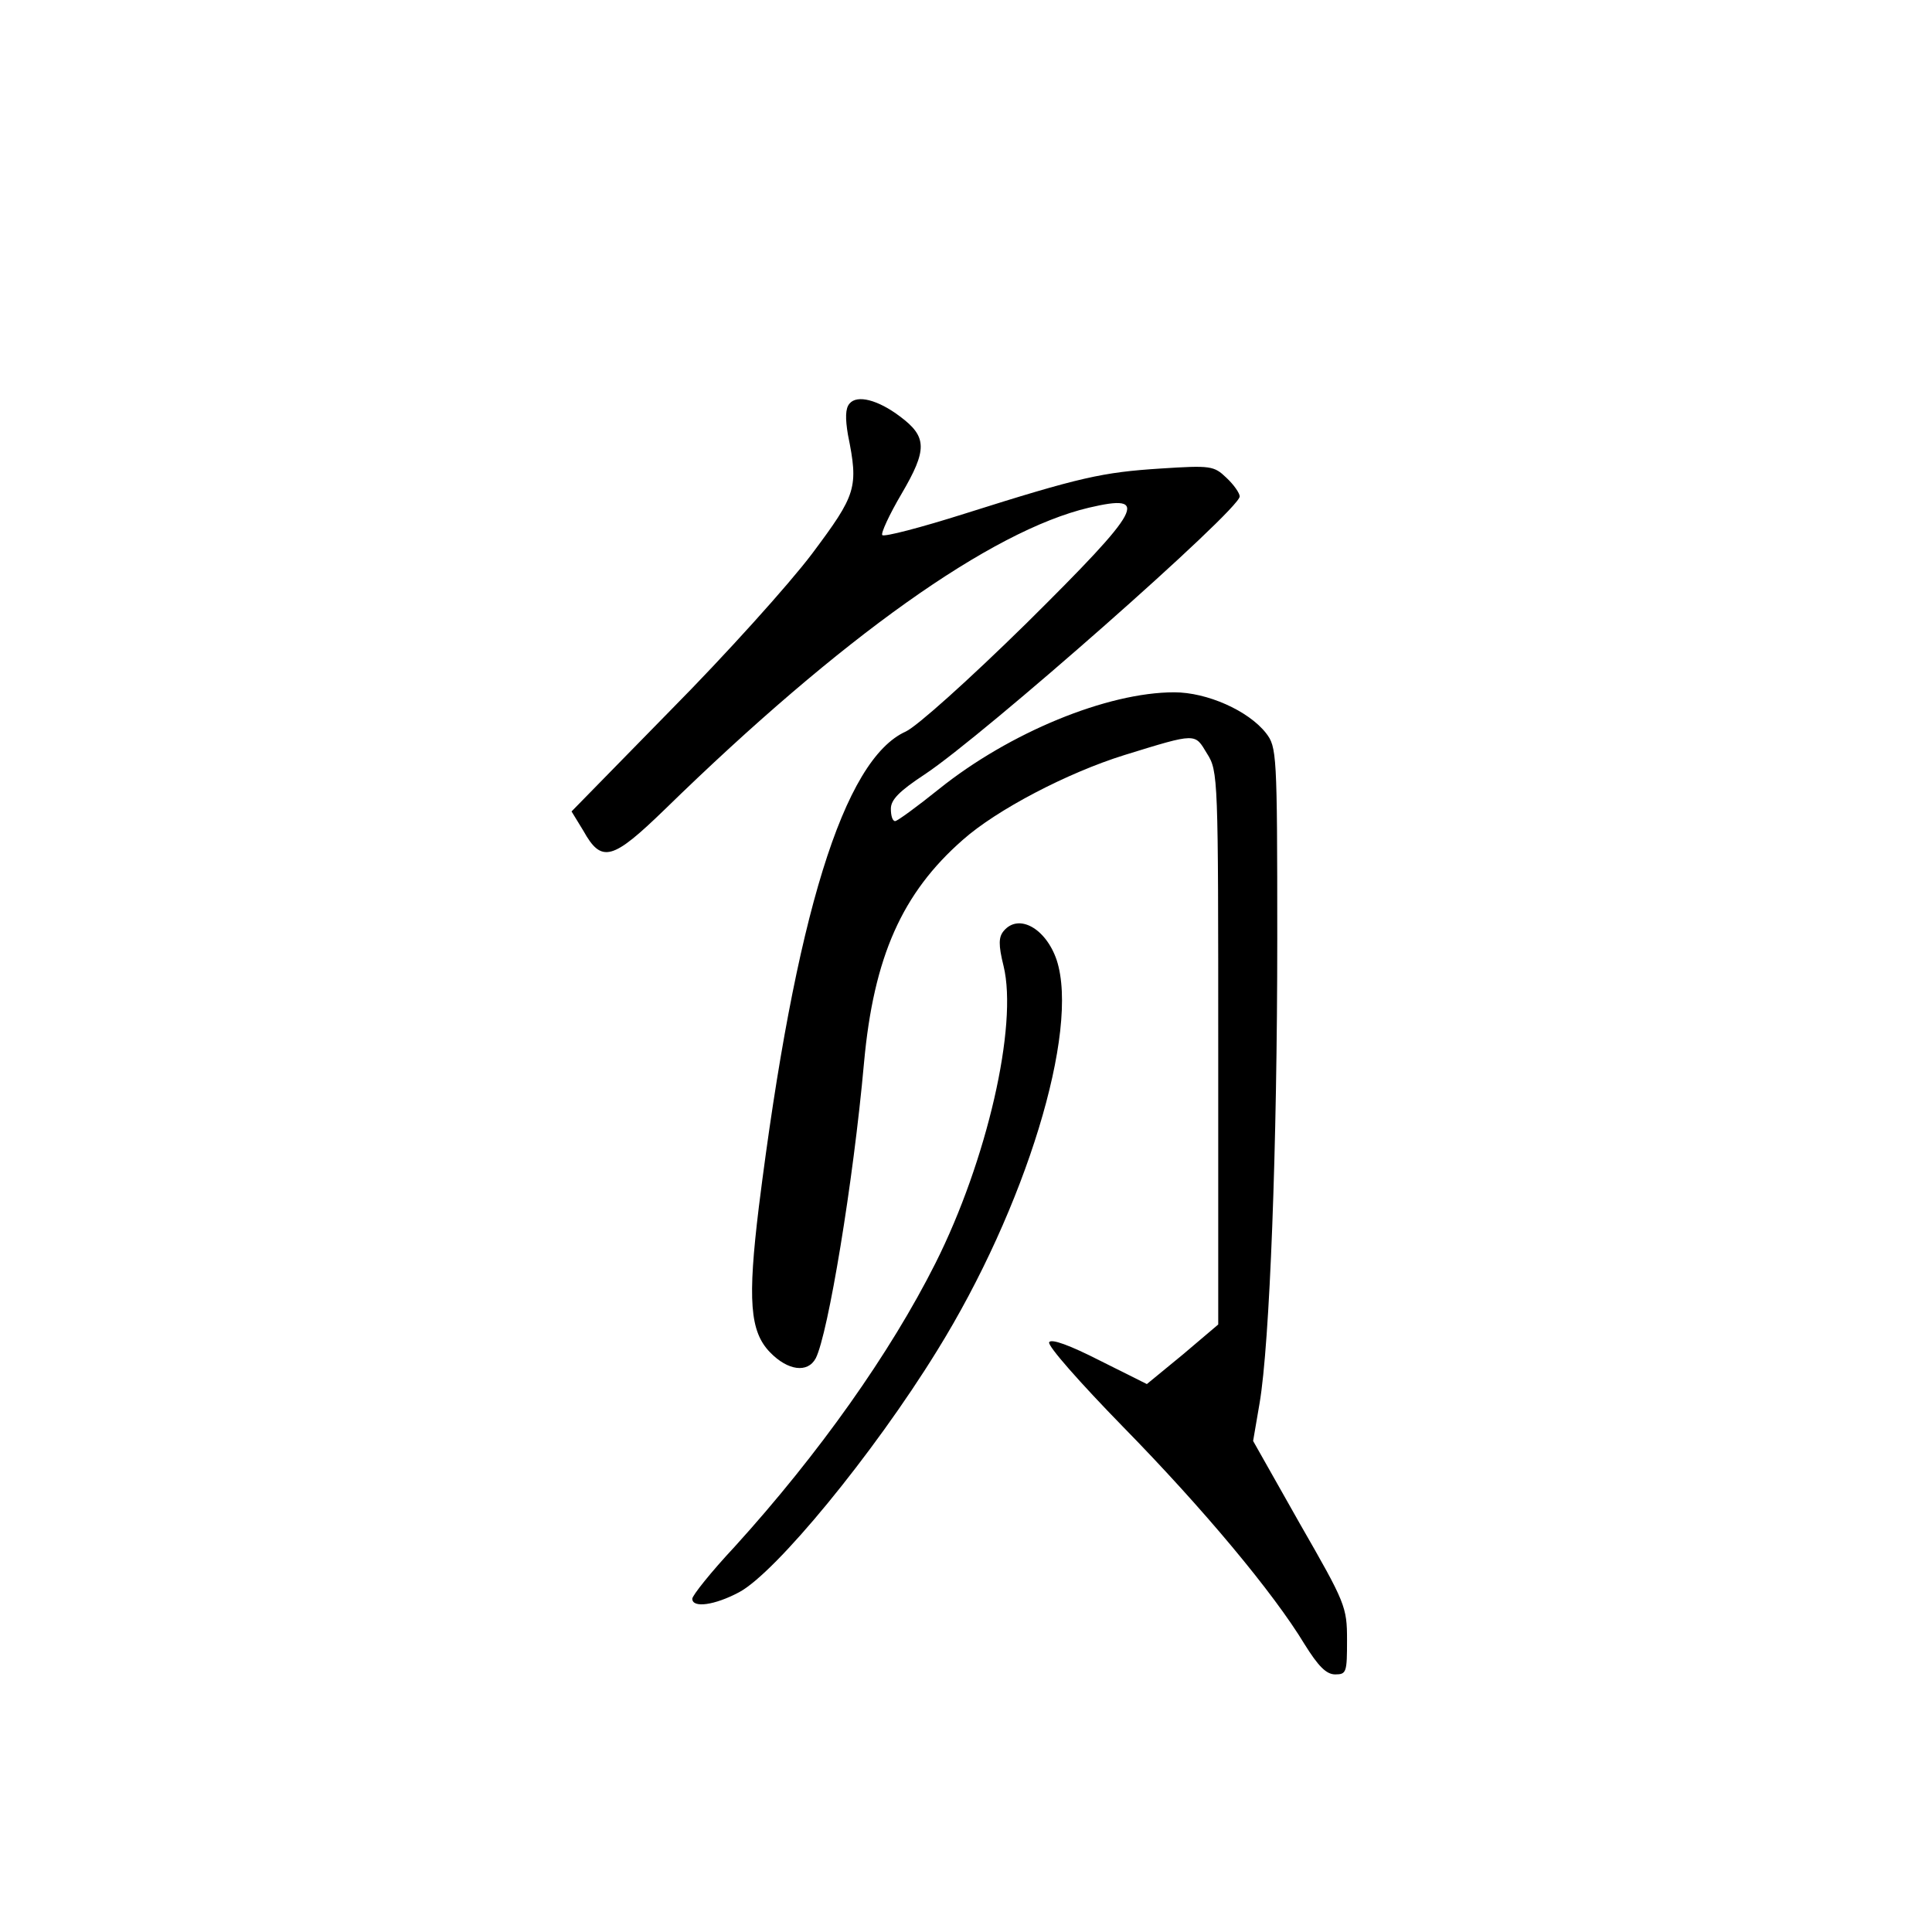 <?xml version="1.0" standalone="no"?>
<!DOCTYPE svg PUBLIC "-//W3C//DTD SVG 20010904//EN"
 "http://www.w3.org/TR/2001/REC-SVG-20010904/DTD/svg10.dtd">
<svg version="1.0" xmlns="http://www.w3.org/2000/svg"
 width="360pt" height="360pt" viewBox="0 0 360 360"
 preserveAspectRatio="xMidYMid meet">
<g transform="translate(0,360) scale(0.1,-0.1)"
fill="#000000" stroke="none">
<path d="M1583 2848 c-8 -9 -8 -28 -3 -58 20 -99 16 -111 -67 -222 -43 -57
-161 -188 -263 -291 l-185 -189 22 -36 c34 -61 54 -55 152 40 329 321 608 519
790 562 115 27 101 0 -116 -215 -110 -108 -204 -192 -225 -202 -116 -52 -206
-343 -274 -886 -21 -173 -17 -232 21 -271 33 -34 70 -39 85 -11 23 45 70 328
90 551 18 197 71 316 184 415 63 56 195 125 301 158 136 42 131 41 154 3 21
-33 21 -44 21 -549 l0 -515 -66 -56 -67 -55 -88 44 c-55 28 -90 41 -94 34 -4
-6 58 -76 137 -157 150 -153 281 -310 339 -406 25 -40 40 -56 57 -56 21 0 22
4 22 64 0 62 -3 69 -88 217 l-87 154 12 70 c19 111 33 479 33 866 0 347 -1
357 -21 383 -33 42 -110 76 -171 76 -125 0 -307 -75 -438 -180 -41 -33 -78
-60 -82 -60 -5 0 -8 10 -8 23 0 17 16 33 63 64 109 72 587 493 587 518 0 6
-11 22 -25 35 -23 22 -29 23 -122 17 -109 -7 -150 -16 -365 -84 -82 -26 -151
-44 -154 -40 -3 3 13 38 36 77 48 82 48 106 -3 144 -41 31 -80 41 -94 24z"/>
<path d="M1870 1865 c-9 -11 -10 -25 0 -65 27 -111 -31 -363 -127 -554 -84
-167 -217 -355 -374 -528 -44 -47 -79 -91 -79 -97 0 -18 42 -12 87 12 68 36
250 257 369 450 165 266 266 596 223 728 -20 59 -71 88 -99 54z"/>
</g>
</svg>
